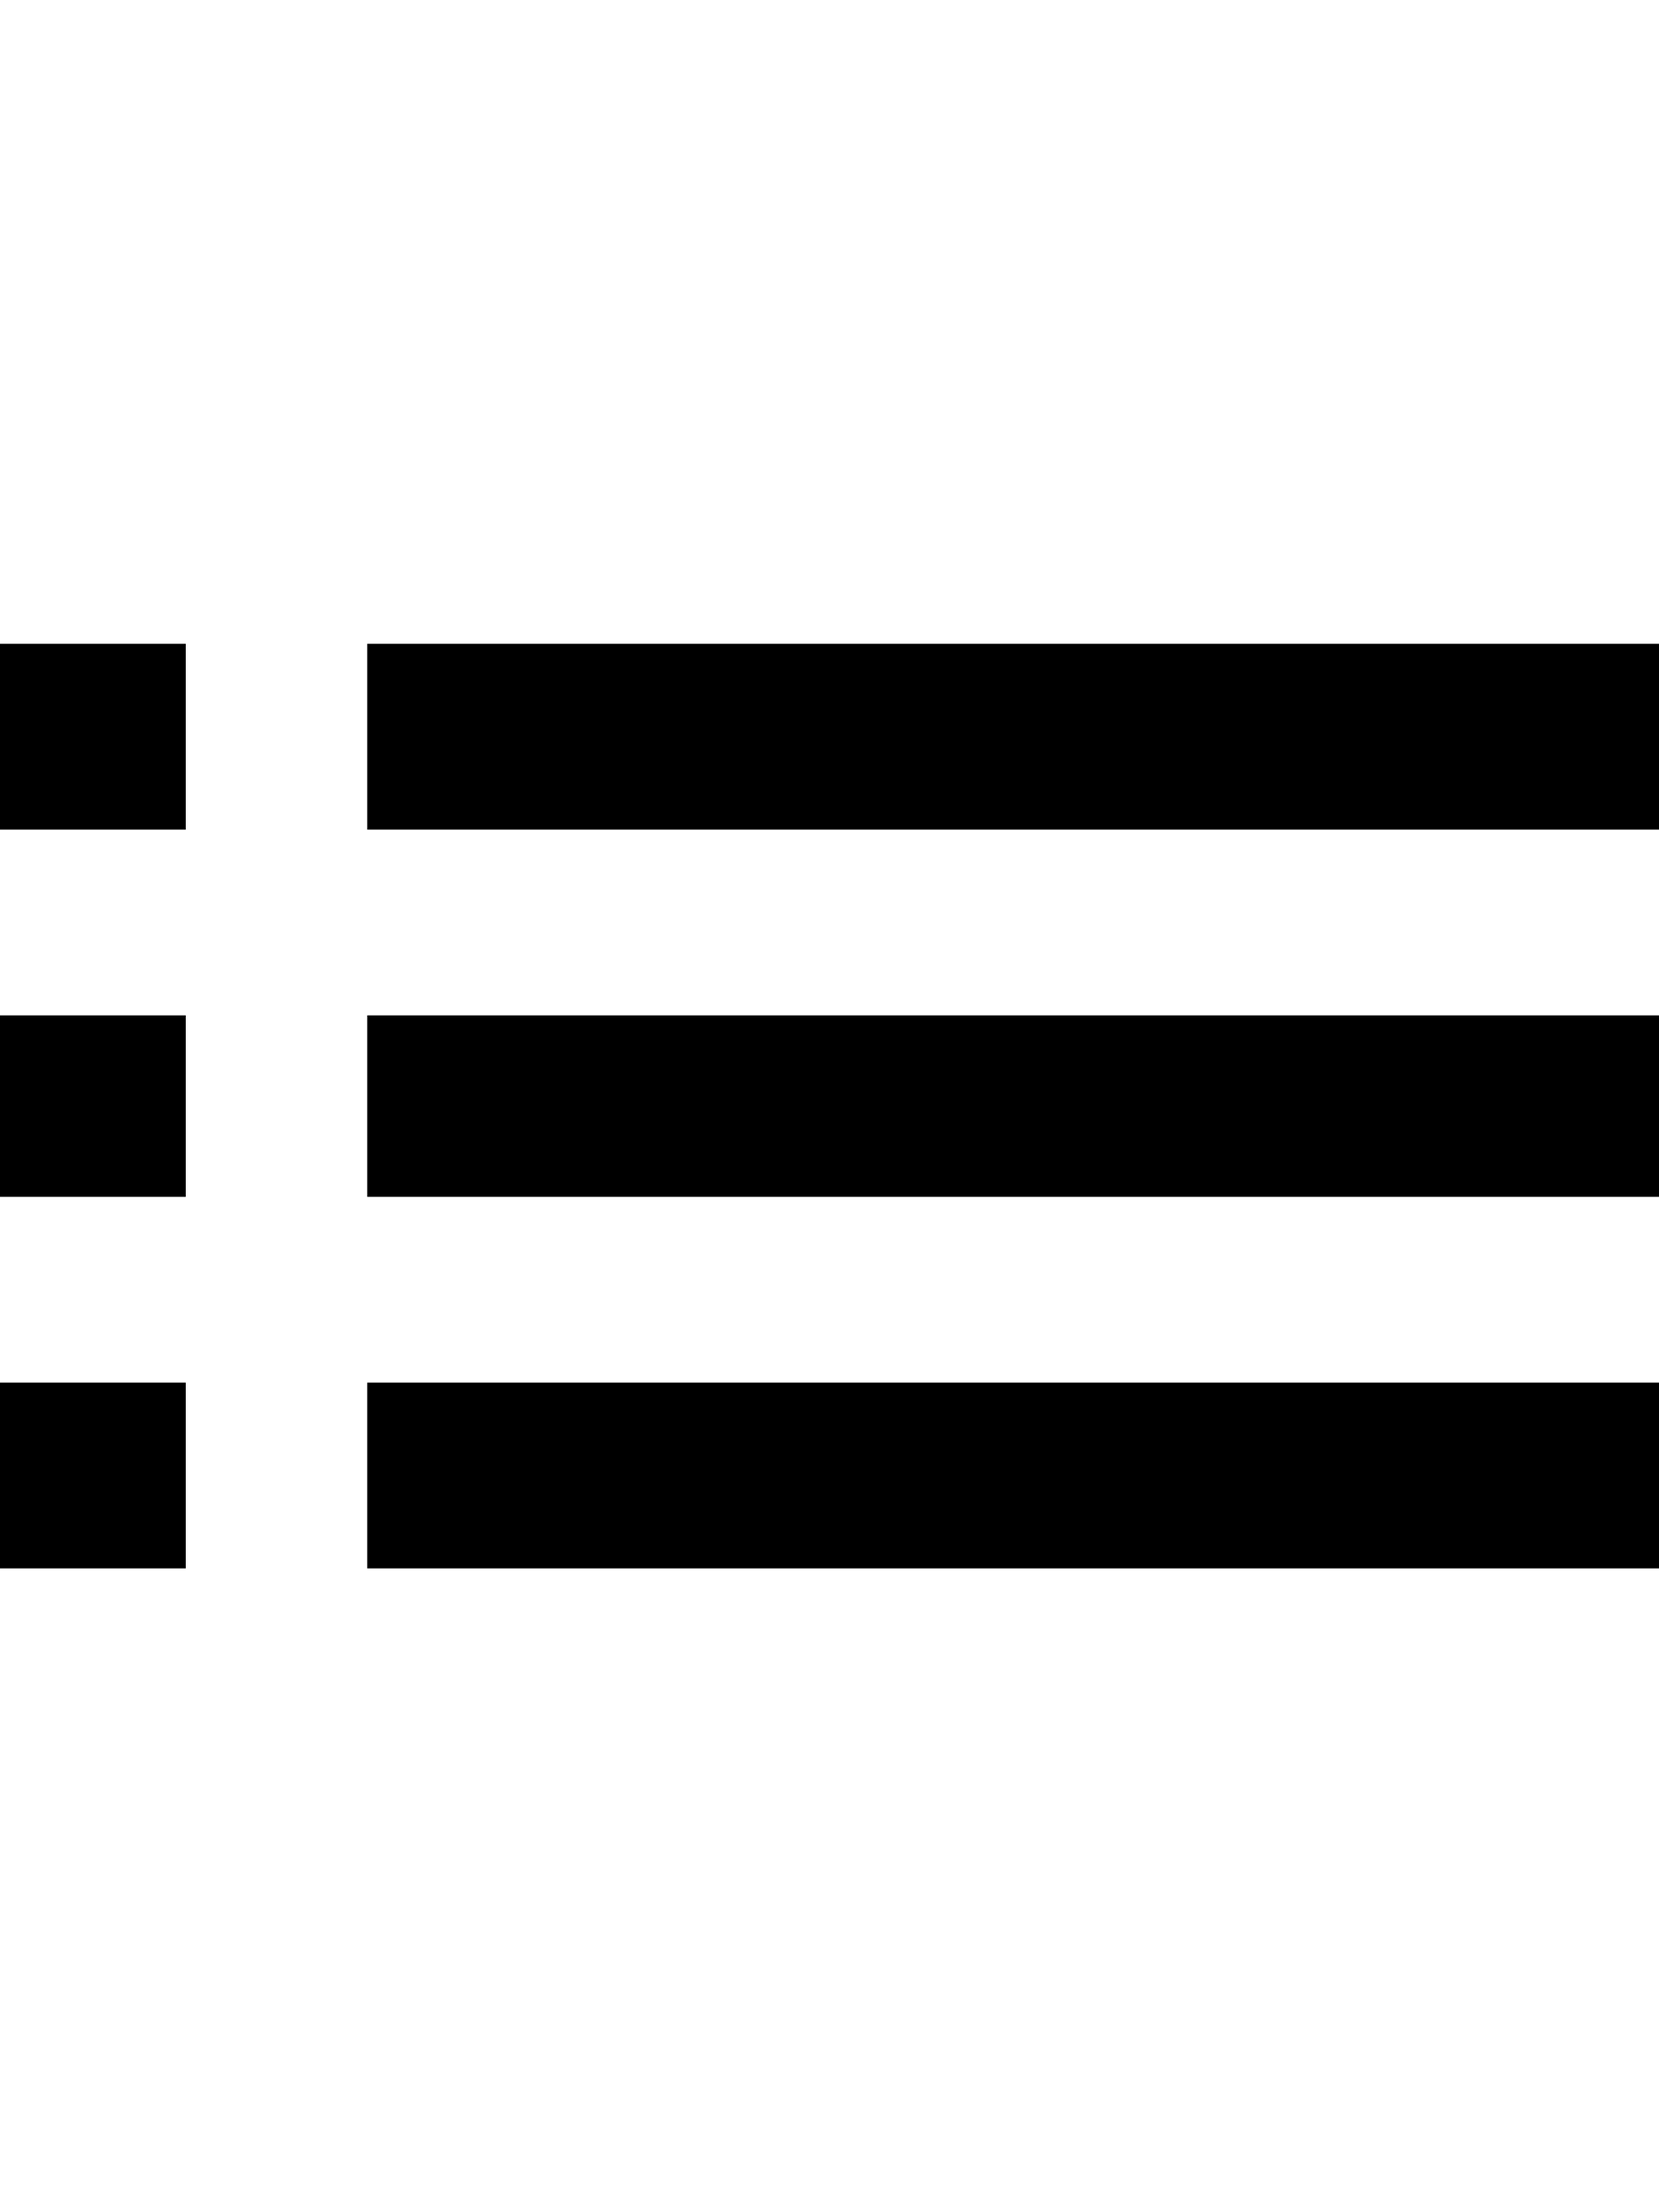 <svg xmlns="http://www.w3.org/2000/svg" viewBox="0 0 384 512"><path d="M0 277v-42h43v42h-43zm0 86v-43h43v43h-43zm0-171v-43h43v43h-43zm85 85v-42h299v42h-299zm0 86v-43h299v43h-299zm0-214h299v43h-299v-43z"/></svg>